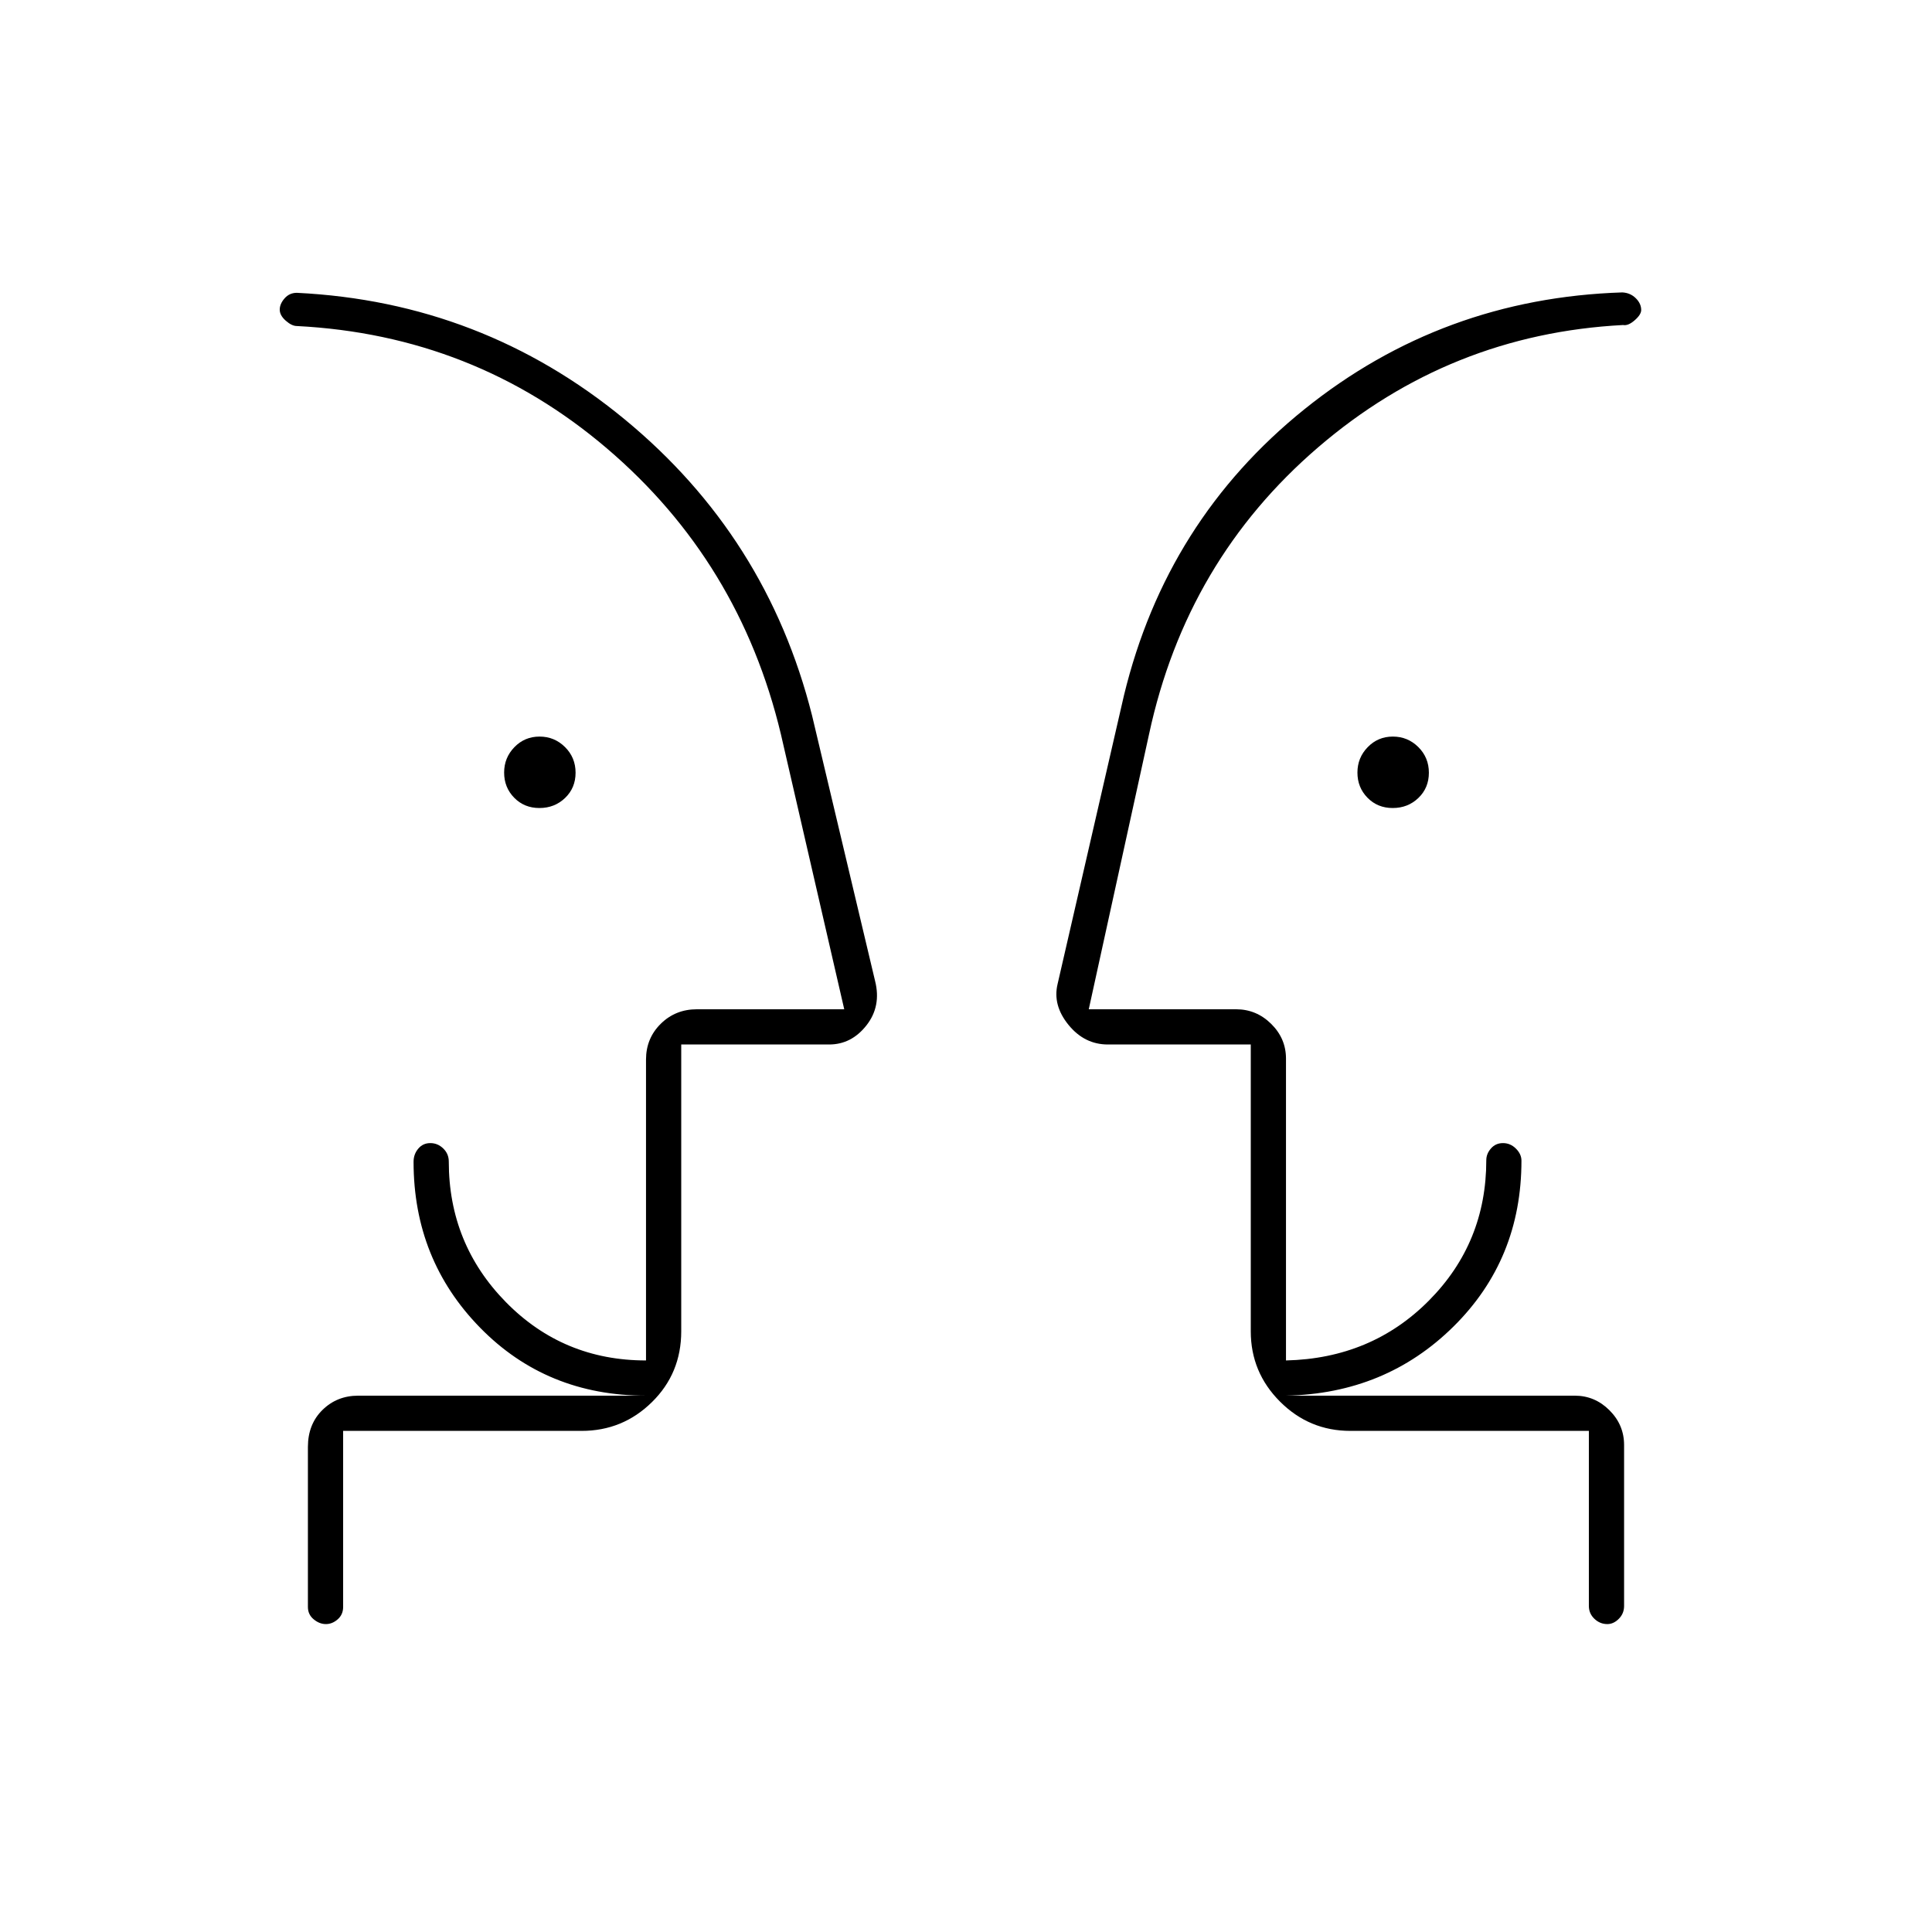 <svg xmlns="http://www.w3.org/2000/svg" height="20" viewBox="0 -960 960 960" width="20"><path d="M268.04-558.5q-7.54 0-12.54-5.11-5-5.1-5-12.5 0-7.39 5.11-12.64 5.1-5.25 12.5-5.25 7.39 0 12.64 5.21 5.25 5.21 5.25 12.75t-5.21 12.54q-5.21 5-12.75 5Zm424 0q-7.54 0-12.54-5.11-5-5.1-5-12.5 0-7.39 5.11-12.64 5.1-5.25 12.5-5.25 7.39 0 12.64 5.21 5.25 5.21 5.25 12.75t-5.21 12.54q-5.21 5-12.75 5ZM139-475Zm712.5 0Zm-681 226v87.5q0 3.75-2.68 6.12-2.69 2.38-5.89 2.38-3.21 0-6.07-2.38-2.86-2.37-2.86-6.12v-79.51q0-11.29 7.23-18.39 7.22-7.1 17.77-7.1h143q-49.38 0-82.44-33.78-33.06-33.78-33.06-82.45 0-3.72 2.32-6.5 2.33-2.77 6-2.77 3.68 0 6.43 2.67 2.75 2.67 2.75 6.49 0 40.98 28.43 69.91T321-284v-149.5q0-10.55 7.31-17.77 7.31-7.23 17.99-7.23h73.2l-31.48-136.69Q367.5-681 301.5-737.25T147.5-798q-2.5 0-5.5-2.64t-3-5.5q0-2.86 2.41-5.61 2.41-2.75 6.09-2.75 92 4.5 162.79 62.78 70.8 58.29 93.21 147.22l31.32 131.92q3.18 12.56-4.28 22.07Q423.07-441 412-441h-73.5v142.5q0 20.89-14.54 35.19Q309.42-249 289-249H170.5Zm619 0H671q-20.42 0-34.96-14.54T621.5-298.5V-441h-71q-11.64 0-19.57-9.75T525.5-471l33-143.5q21.06-86.9 89.63-142.12 68.58-55.21 157.99-58.08 3.96.2 6.67 2.86 2.71 2.66 2.71 5.88 0 2.29-3.25 5.12-3.25 2.84-5.75 2.34-86 4.5-151.5 60.75t-84.04 142.56L541-458.5h73.2q10.1 0 17.45 7.26Q639-443.97 639-434v150q42.5-1 71.01-29.74 28.52-28.73 28.52-69.76 0-3.17 2.32-5.84 2.32-2.66 5.98-2.66 3.67 0 6.42 2.73t2.75 6q0 49.03-33.75 82.4Q688.5-267.5 639-266.5h143.5q9.97 0 17.24 7.26Q807-251.98 807-242v80q0 3.75-2.61 6.37-2.61 2.63-5.71 2.63-3.68 0-6.43-2.63-2.75-2.62-2.75-6.37v-87Zm-451-17.5v-32 32Zm283 0v-32 32Z"/></svg>